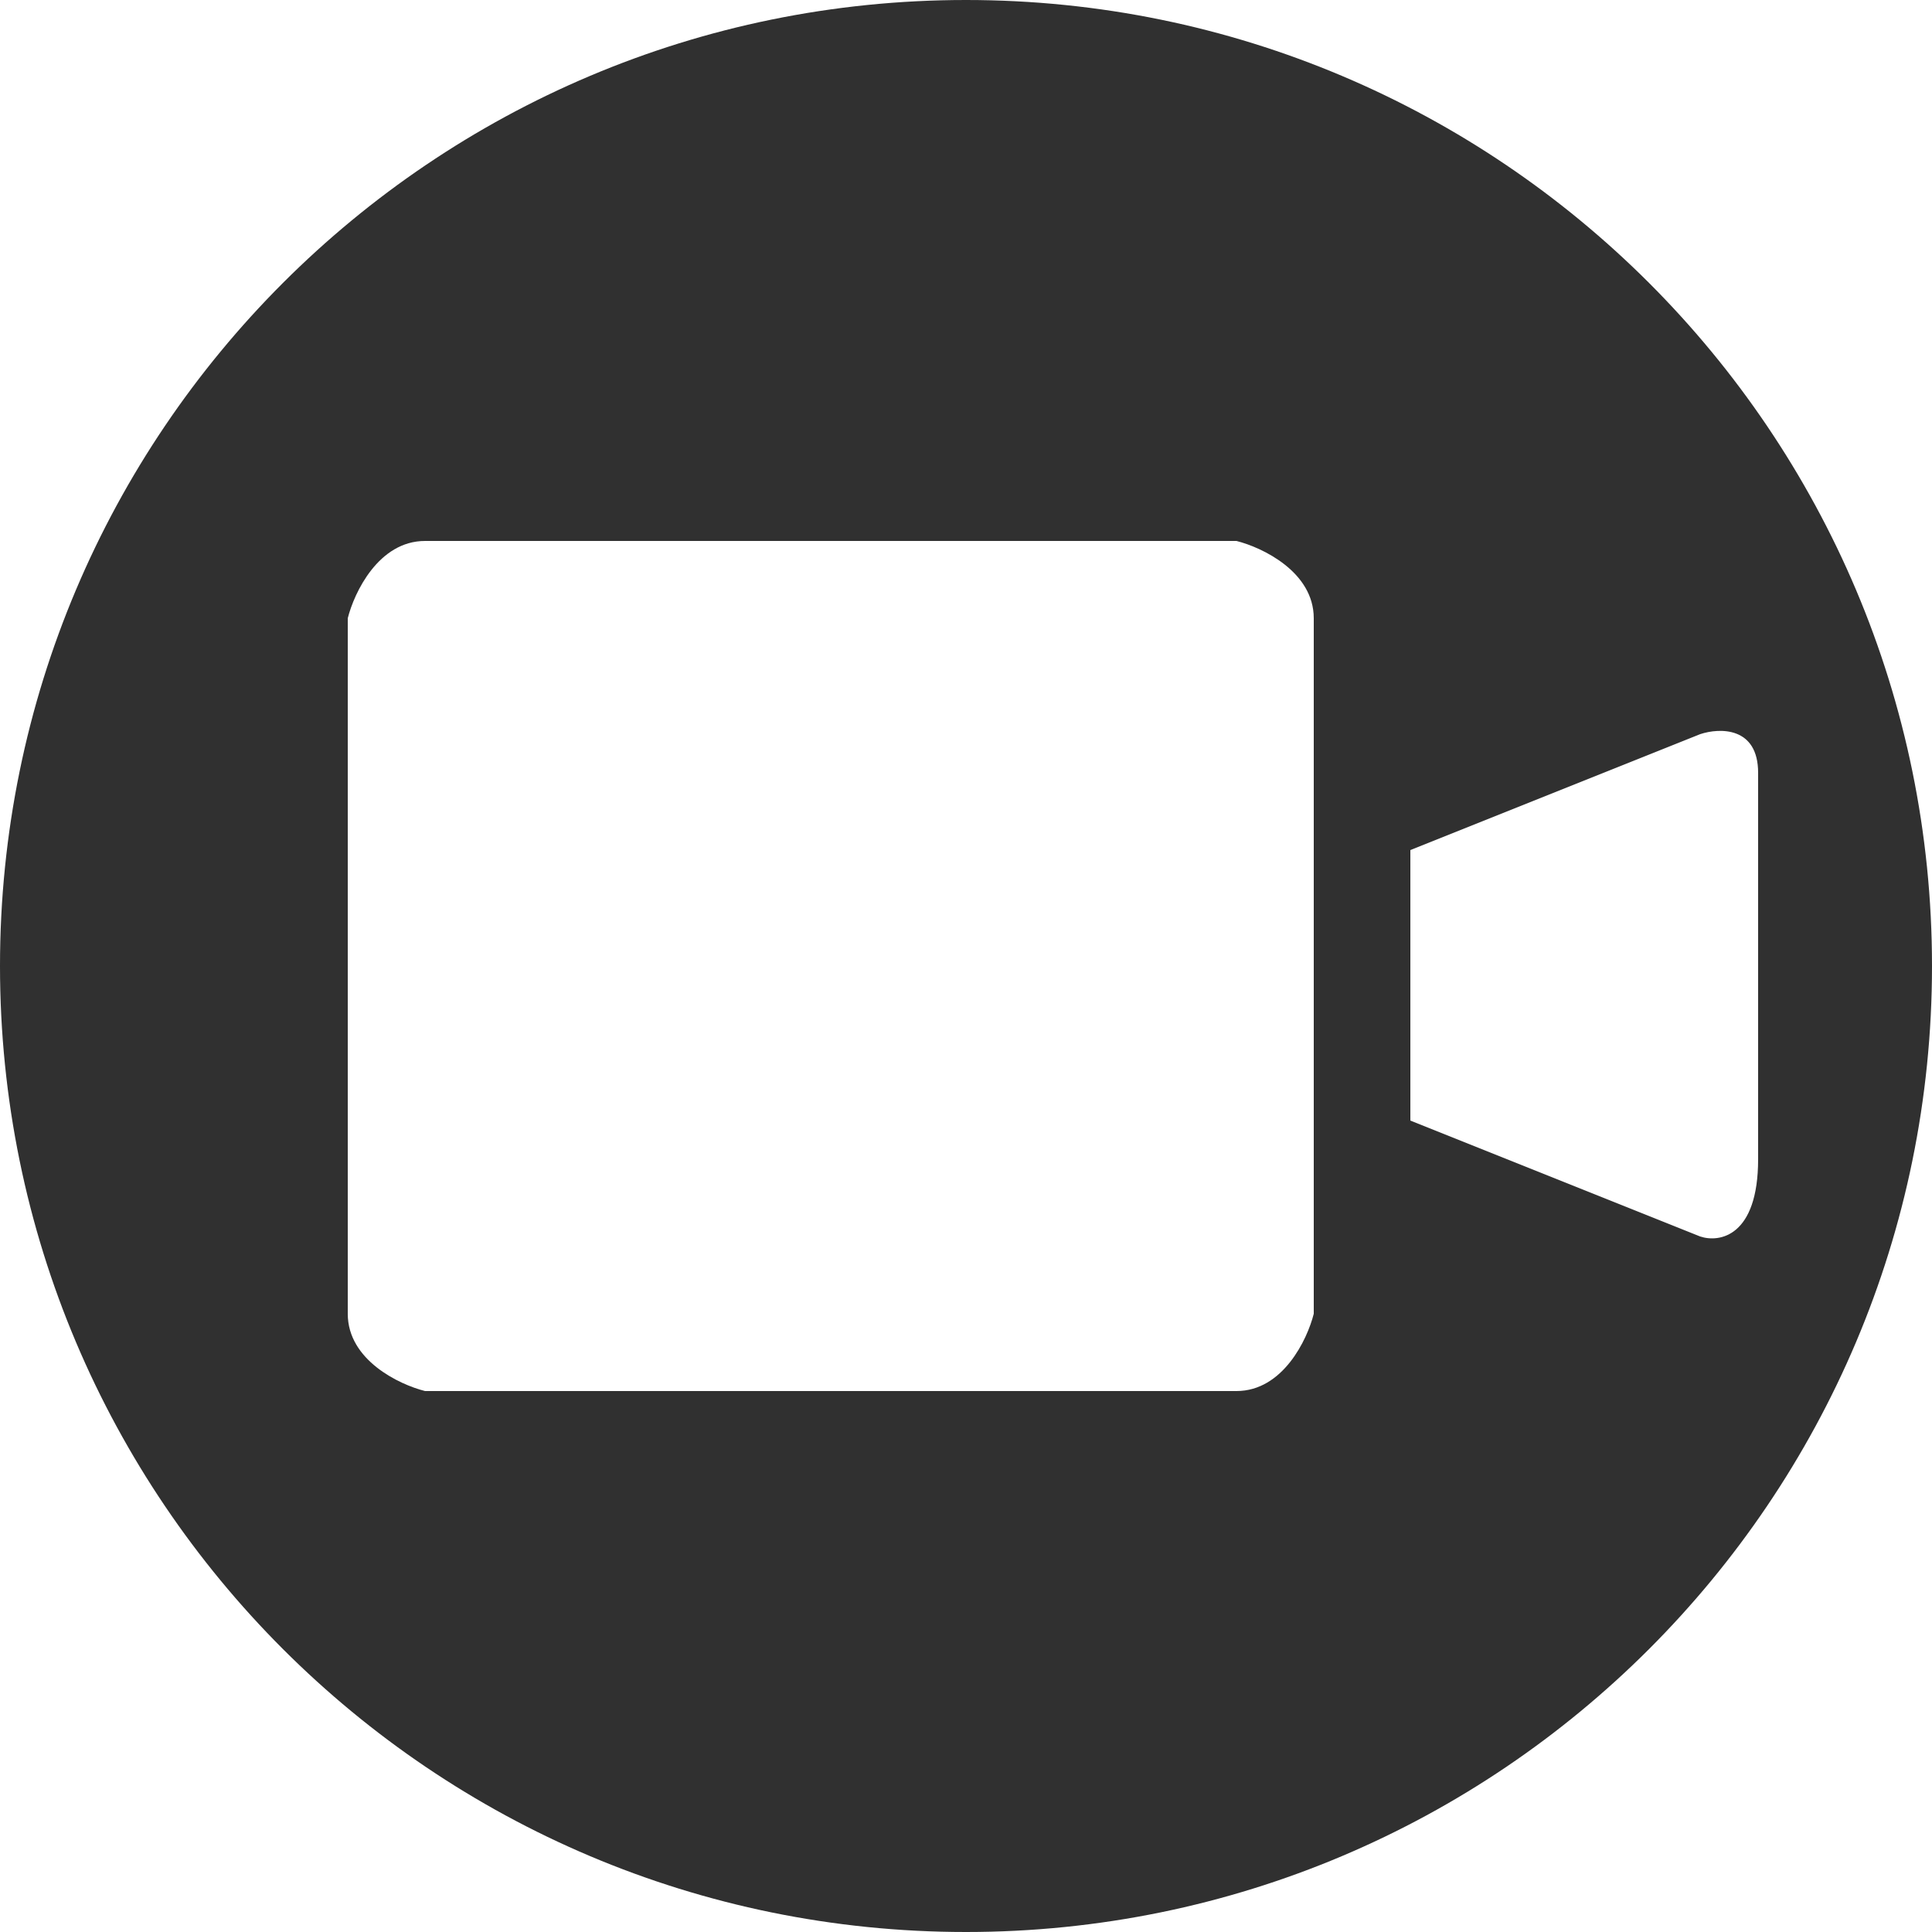<svg width="50" height="50" viewBox="0 0 50 50" fill="none" xmlns="http://www.w3.org/2000/svg">
<path fill-rule="evenodd" clip-rule="evenodd" d="M25 0C11.193 0 0 11.193 0 25C0 38.807 11.193 50 25 50C38.807 50 50 38.807 50 25C50 11.193 38.807 0 25 0ZM9 34C9 35.2 10.333 35.833 11 36H32C33.2 36 33.833 34.667 34 34V16C34 14.8 32.667 14.167 32 14H11C9.8 14 9.167 15.333 9 16V34ZM36.5 29V22L44 19C44.5 18.833 45.5 18.8 45.5 20V30C45.5 32 44.5 32.167 44 32L36.5 29Z" fill="#303030"/>
</svg>
